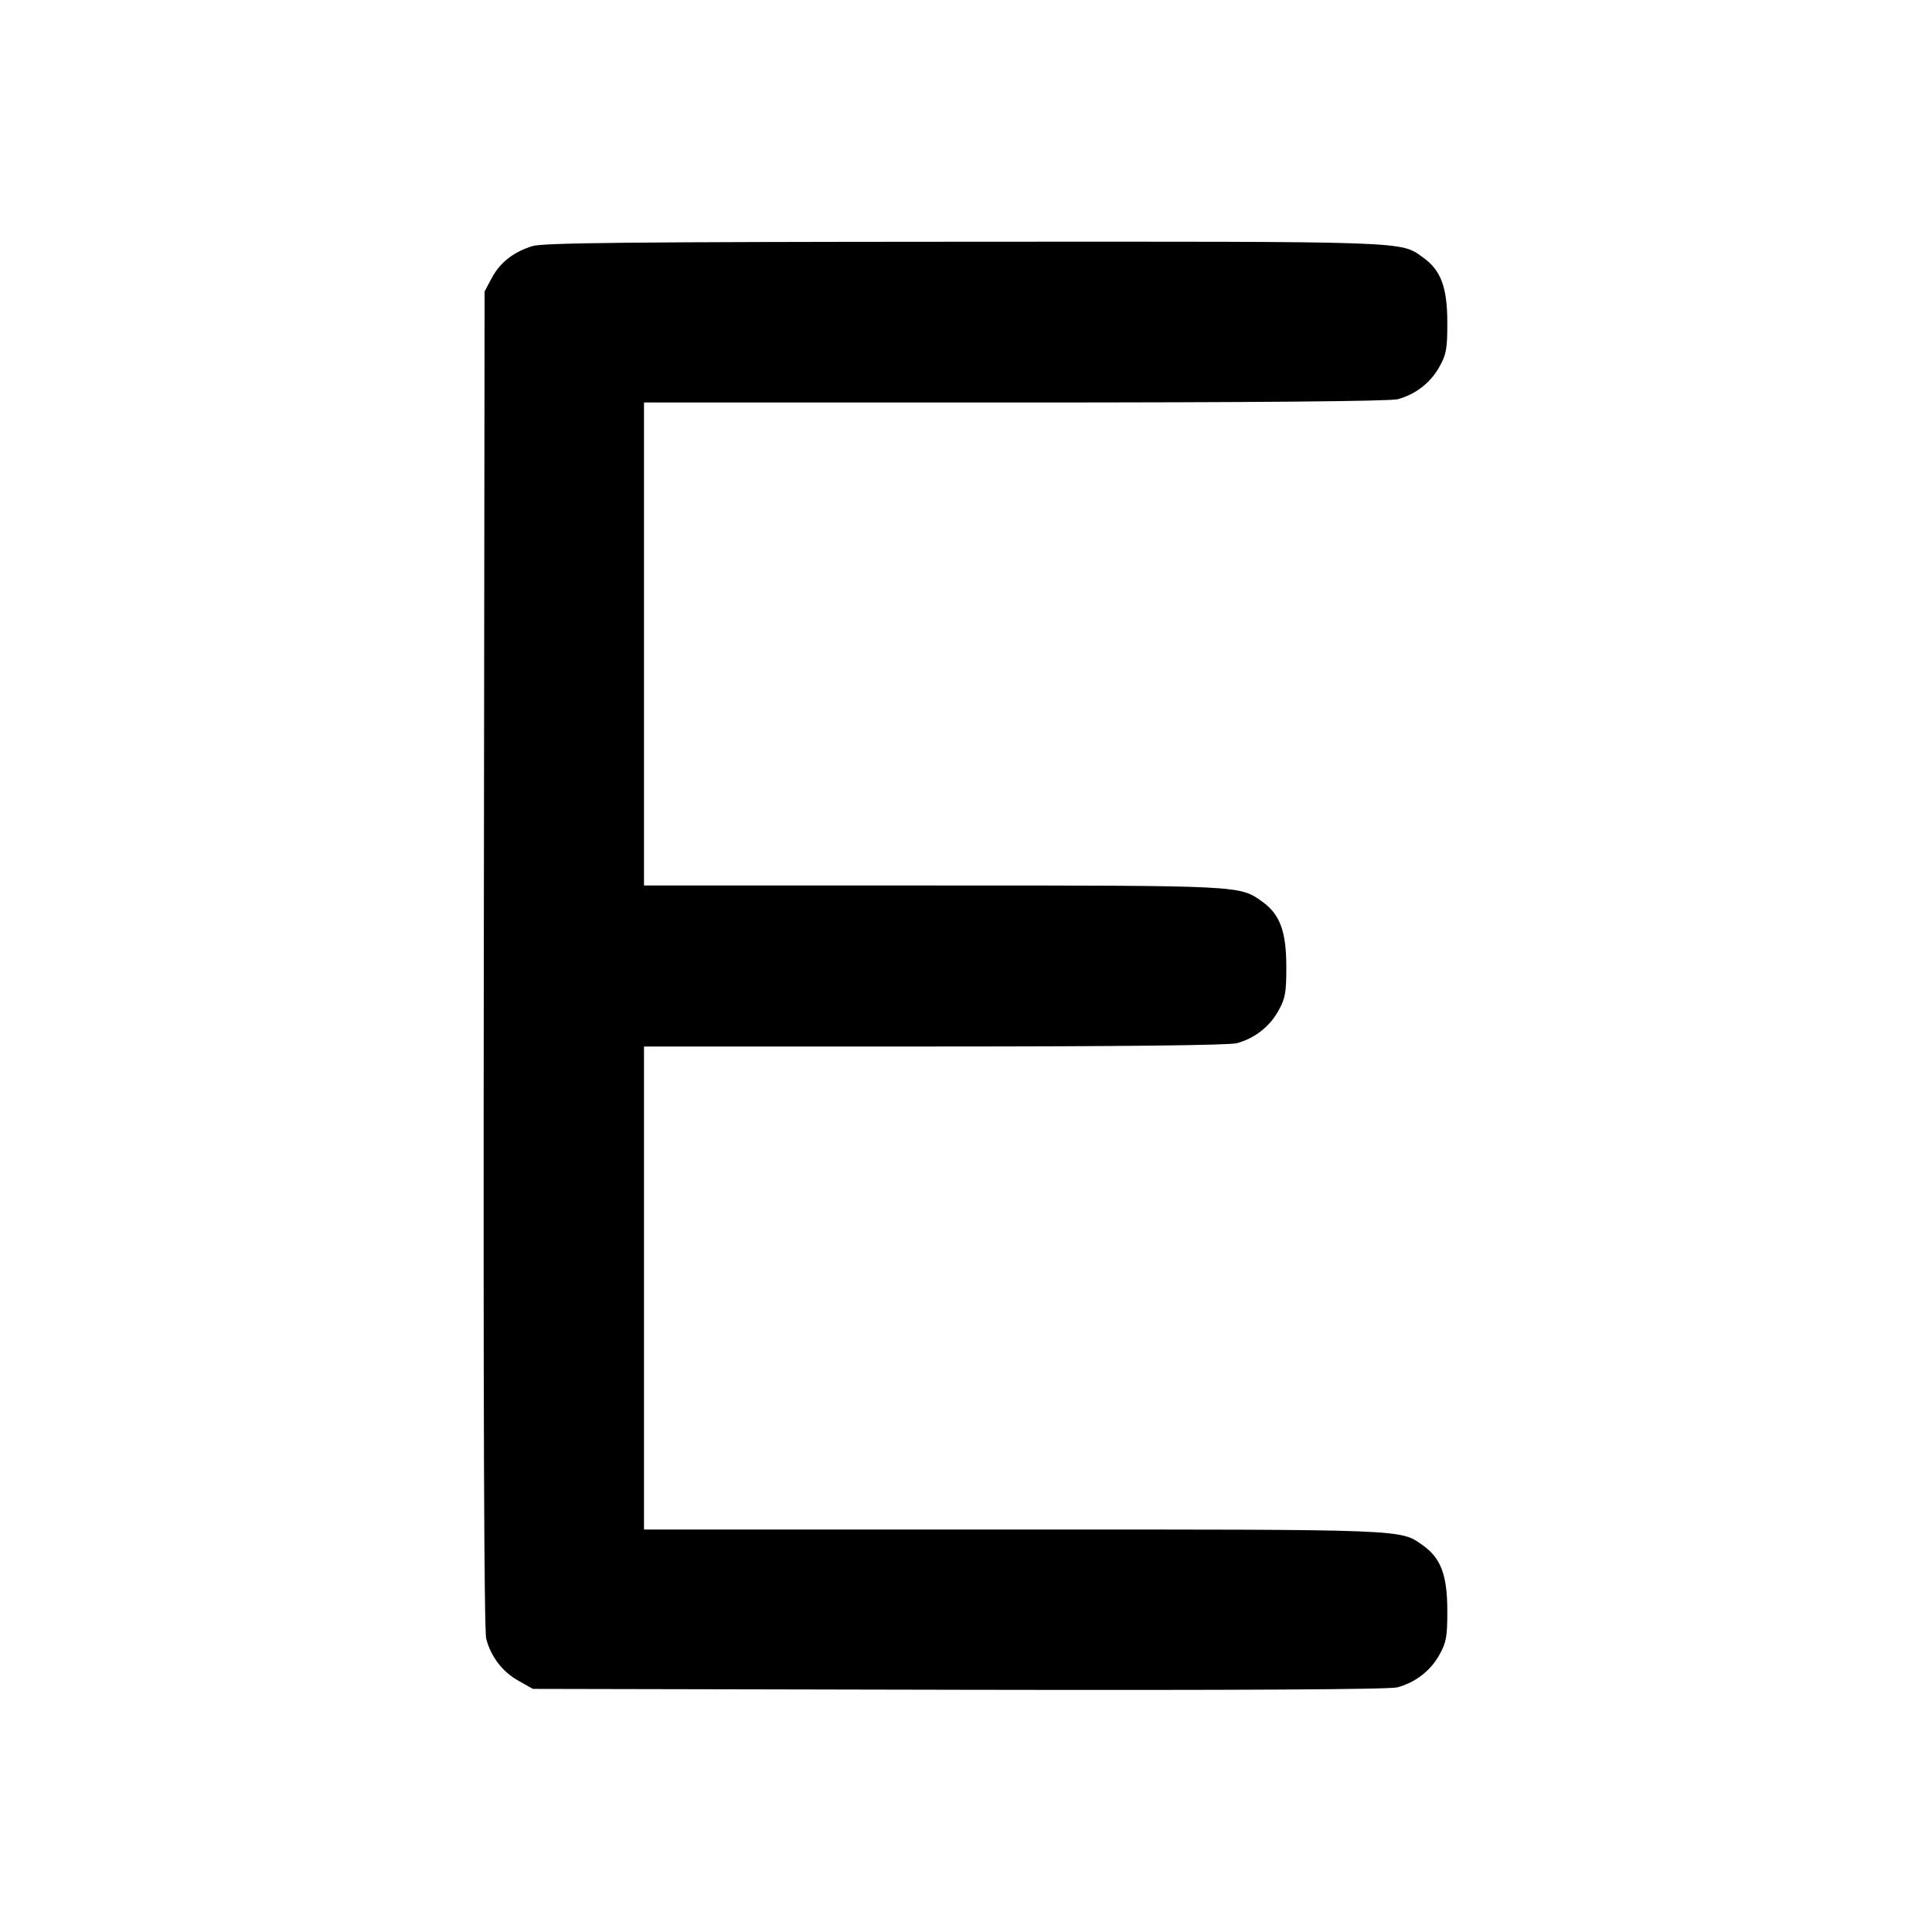<svg xmlns="http://www.w3.org/2000/svg" width="24" height="24" viewBox="0 0 24 24" fill="none" stroke="currentColor" stroke-width="2" stroke-linecap="round" stroke-linejoin="round" class="icon icon-tabler icons-tabler-outline icon-tabler-letter-e"><path d="M6.614 3.057 C 6.377 3.131,6.212 3.261,6.109 3.453 L 6.020 3.620 6.010 11.914 C 6.003 17.391,6.013 20.260,6.040 20.358 C 6.100 20.584,6.243 20.769,6.442 20.880 L 6.620 20.980 11.914 20.991 C 15.393 20.998,17.259 20.987,17.358 20.961 C 17.584 20.900,17.768 20.757,17.880 20.558 C 17.967 20.402,17.980 20.332,17.979 20.000 C 17.978 19.567,17.898 19.355,17.678 19.199 C 17.392 18.995,17.516 19.000,12.594 19.000 L 8.000 19.000 8.000 16.000 L 8.000 13.000 11.610 13.000 C 13.905 13.000,15.273 12.985,15.365 12.959 C 15.586 12.898,15.770 12.755,15.880 12.558 C 15.967 12.402,15.980 12.332,15.979 12.000 C 15.978 11.567,15.898 11.355,15.678 11.199 C 15.396 10.998,15.439 11.000,11.594 11.000 L 8.000 11.000 8.000 8.000 L 8.000 5.000 12.610 5.000 C 15.575 5.000,17.272 4.985,17.365 4.959 C 17.586 4.898,17.770 4.755,17.880 4.558 C 17.967 4.402,17.980 4.332,17.979 4.000 C 17.978 3.567,17.898 3.355,17.678 3.199 C 17.390 2.994,17.565 3.000,11.984 3.003 C 7.830 3.005,6.746 3.016,6.614 3.057 " stroke="none" fill="black" fill-rule="evenodd"></path></svg>